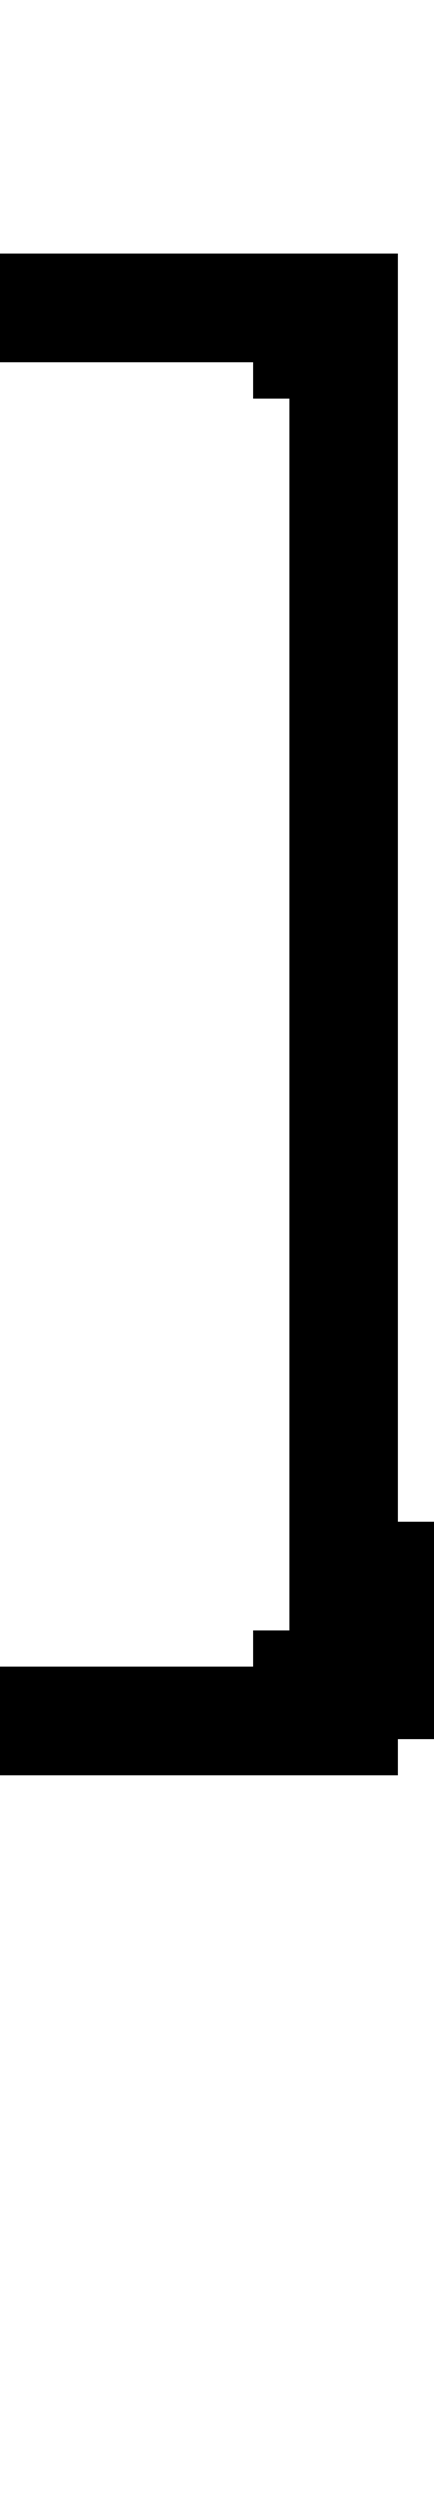 <svg xmlns="http://www.w3.org/2000/svg" width="12" height="69" viewBox="0 0 12 69" shape-rendering="crispEdges">
<rect x="0" y="7" width="11" height="1" fill="black"/>
<rect x="0" y="8" width="11" height="1" fill="black"/>
<rect x="0" y="9" width="11" height="1" fill="black"/>
<rect x="7" y="10" width="4" height="1" fill="black"/>
<rect x="8" y="11" width="3" height="1" fill="black"/>
<rect x="8" y="12" width="3" height="1" fill="black"/>
<rect x="8" y="13" width="3" height="1" fill="black"/>
<rect x="8" y="14" width="3" height="1" fill="black"/>
<rect x="8" y="15" width="3" height="1" fill="black"/>
<rect x="8" y="16" width="3" height="1" fill="black"/>
<rect x="8" y="17" width="3" height="1" fill="black"/>
<rect x="8" y="18" width="3" height="1" fill="black"/>
<rect x="8" y="19" width="3" height="1" fill="black"/>
<rect x="8" y="20" width="3" height="1" fill="black"/>
<rect x="8" y="21" width="3" height="1" fill="black"/>
<rect x="8" y="22" width="3" height="1" fill="black"/>
<rect x="8" y="23" width="3" height="1" fill="black"/>
<rect x="8" y="24" width="3" height="1" fill="black"/>
<rect x="8" y="25" width="3" height="1" fill="black"/>
<rect x="8" y="26" width="3" height="1" fill="black"/>
<rect x="8" y="27" width="3" height="1" fill="black"/>
<rect x="8" y="28" width="3" height="1" fill="black"/>
<rect x="8" y="29" width="3" height="1" fill="black"/>
<rect x="8" y="30" width="3" height="1" fill="black"/>
<rect x="8" y="31" width="3" height="1" fill="black"/>
<rect x="8" y="32" width="3" height="1" fill="black"/>
<rect x="8" y="33" width="3" height="1" fill="black"/>
<rect x="8" y="34" width="3" height="1" fill="black"/>
<rect x="8" y="35" width="3" height="1" fill="black"/>
<rect x="8" y="36" width="3" height="1" fill="black"/>
<rect x="8" y="37" width="3" height="1" fill="black"/>
<rect x="8" y="38" width="3" height="1" fill="black"/>
<rect x="8" y="39" width="3" height="1" fill="black"/>
<rect x="8" y="40" width="3" height="1" fill="black"/>
<rect x="8" y="41" width="3" height="1" fill="black"/>
<rect x="8" y="42" width="4" height="1" fill="black"/>
<rect x="8" y="43" width="4" height="1" fill="black"/>
<rect x="8" y="44" width="4" height="1" fill="black"/>
<rect x="7" y="45" width="5" height="1" fill="black"/>
<rect x="0" y="46" width="12" height="1" fill="black"/>
<rect x="0" y="47" width="12" height="1" fill="black"/>
<rect x="0" y="48" width="11" height="1" fill="black"/>
</svg>
